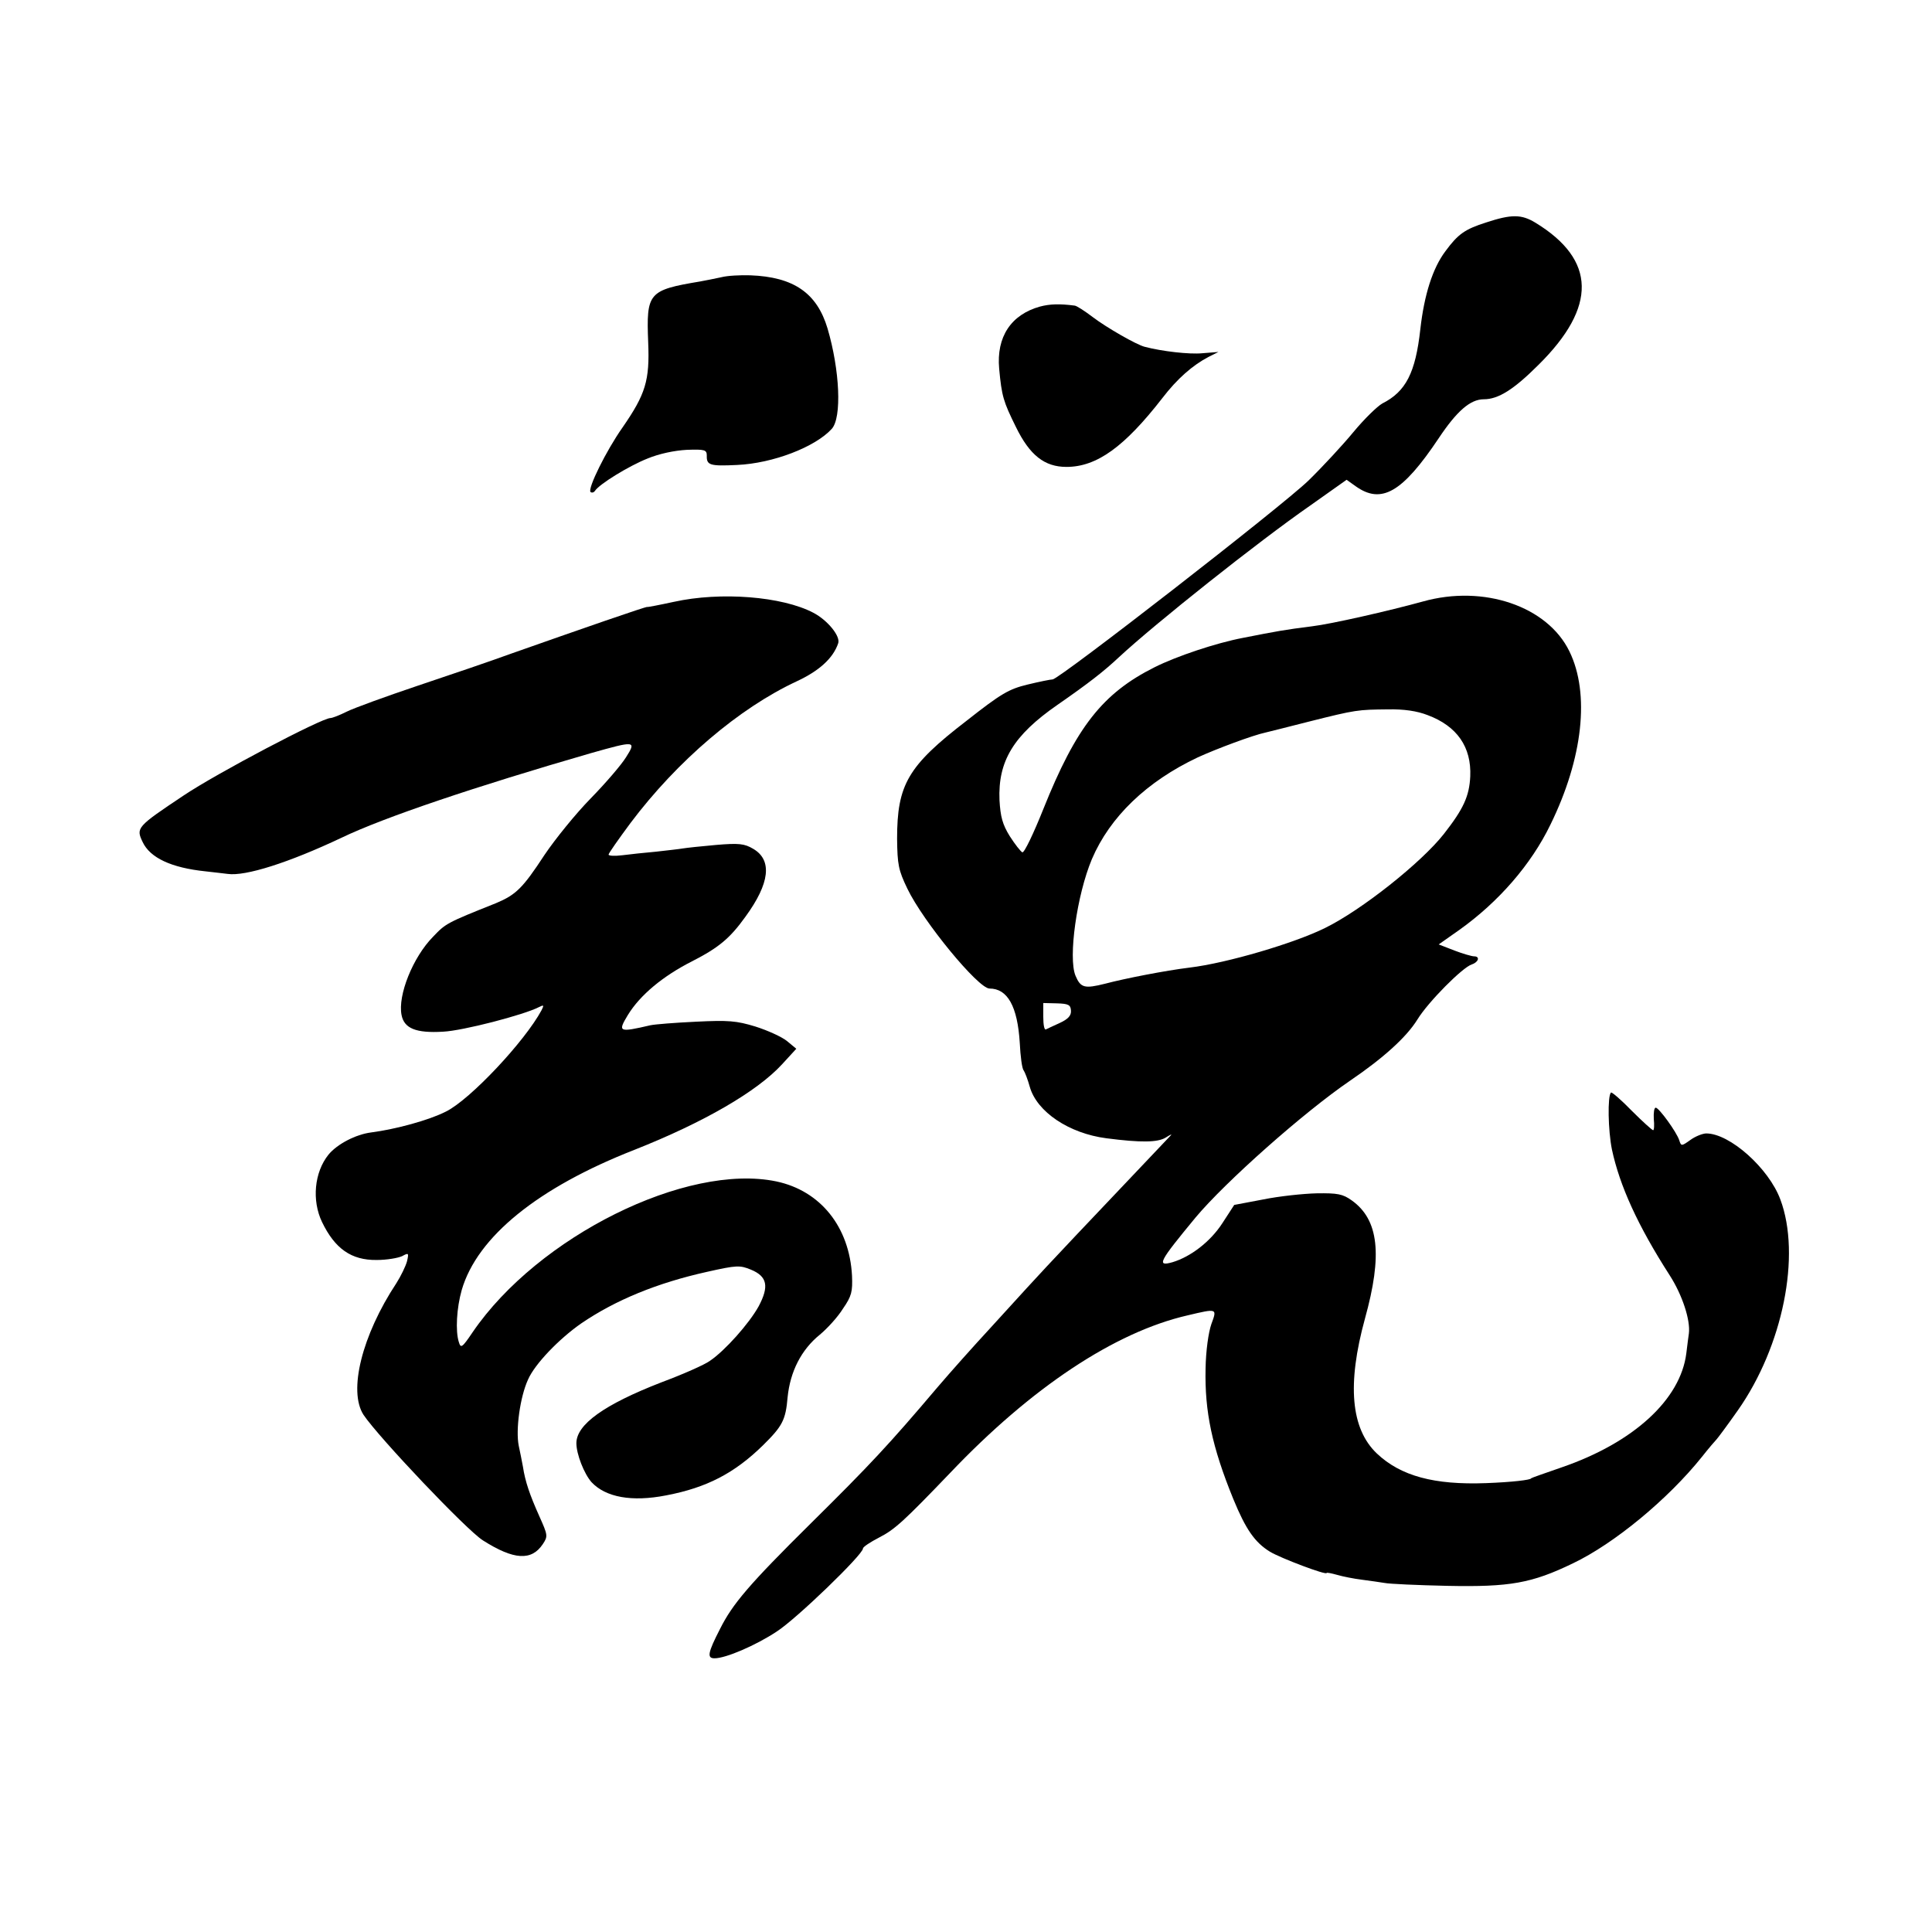 <?xml version="1.0" standalone="no"?>
<!DOCTYPE svg PUBLIC "-//W3C//DTD SVG 20010904//EN"
 "http://www.w3.org/TR/2001/REC-SVG-20010904/DTD/svg10.dtd">
<svg version="1.0" xmlns="http://www.w3.org/2000/svg"
 width="600pt" height="600pt" viewBox="0 0 600 600"
 preserveAspectRatio="xMidYMid meet">
<g transform="translate(0,600) scale(0.1,-0.1)"
fill="#000000" stroke="none">
<path d="M4615 5309 c-66 -21 -87 -36 -126 -89 -40 -53 -66 -136 -78 -242 -15
-136 -45 -194 -118 -231 -16 -9 -56 -48 -90 -89 -33 -40 -96 -108 -139 -150
-80 -78 -775 -618 -795 -618 -6 0 -41 -7 -78 -16 -58 -14 -82 -28 -190 -113
-182 -140 -215 -198 -215 -366 1 -80 4 -97 32 -155 49 -102 220 -310 255 -310
56 0 87 -55 94 -169 2 -41 7 -80 12 -85 4 -6 13 -29 19 -51 22 -78 122 -145
238 -160 108 -14 159 -13 184 2 14 9 21 12 16 7 -247 -260 -389 -410 -448
-475 -13 -14 -64 -70 -114 -125 -50 -54 -124 -137 -164 -184 -150 -177 -209
-240 -391 -420 -193 -191 -244 -251 -283 -329 -38 -74 -41 -91 -17 -91 35 0
128 40 193 83 61 39 268 239 268 258 0 5 23 20 50 34 49 25 77 51 221 201 252
265 511 437 737 489 93 22 92 22 74 -27 -9 -26 -17 -82 -18 -138 -3 -134 20
-243 86 -405 39 -95 67 -135 114 -164 33 -20 176 -74 176 -66 0 2 15 -1 33 -6
17 -5 52 -12 77 -15 25 -3 56 -8 70 -10 14 -3 102 -7 195 -9 194 -4 262 8 390
70 128 61 295 199 400 330 22 28 43 52 46 55 3 3 33 43 66 90 140 199 197 482
132 655 -36 97 -157 205 -230 205 -11 0 -34 -9 -49 -20 -28 -20 -29 -20 -35
-1 -8 25 -63 101 -73 101 -5 0 -7 -16 -6 -35 2 -19 1 -35 -2 -35 -3 0 -33 27
-66 60 -33 34 -62 59 -65 57 -11 -11 -9 -118 3 -177 24 -112 80 -236 179 -390
40 -62 65 -140 60 -181 -1 -8 -5 -35 -8 -62 -18 -143 -163 -277 -387 -354 -52
-18 -95 -33 -95 -34 0 -5 -59 -12 -140 -15 -161 -6 -265 22 -339 92 -81 77
-93 215 -37 419 55 198 43 307 -41 367 -28 20 -44 23 -109 22 -42 -1 -117 -9
-166 -19 l-90 -17 -37 -57 c-37 -57 -98 -104 -155 -121 -50 -14 -42 1 72 139
92 110 335 326 480 425 103 70 175 135 209 190 33 54 140 162 169 171 21 7 26
25 7 25 -7 0 -35 8 -61 18 l-49 19 64 45 c122 87 223 203 283 327 101 206 123
407 59 538 -68 140 -266 208 -455 155 -105 -29 -285 -70 -344 -77 -87 -11
-108 -15 -215 -36 -84 -16 -206 -57 -274 -91 -162 -81 -244 -186 -346 -441
-30 -75 -59 -136 -65 -134 -5 2 -23 25 -39 50 -23 37 -29 61 -32 112 -5 121
43 201 180 296 98 68 144 104 191 148 112 104 430 357 594 471 l113 80 28 -20
c80 -57 145 -20 258 149 56 84 98 121 140 121 45 0 93 30 170 107 182 180 179
326 -9 441 -44 27 -75 27 -154 1z m-181 -1530 c91 -34 136 -99 132 -190 -3
-62 -21 -101 -82 -179 -70 -89 -255 -236 -369 -292 -95 -47 -304 -109 -421
-123 -74 -9 -202 -34 -262 -50 -64 -16 -76 -13 -92 25 -23 56 4 250 51 362 56
131 170 241 329 316 59 27 172 69 210 77 8 2 69 17 135 34 147 37 152 37 245
38 50 1 91 -5 124 -18z m-1108 -918 c1 -15 -9 -26 -35 -38 -20 -9 -39 -18 -43
-20 -5 -2 -8 15 -8 39 l0 43 42 -1 c37 -1 43 -5 44 -23z"/>
<path d="M2240 5139 c-19 -4 -48 -10 -65 -13 -162 -27 -168 -35 -162 -189 5
-119 -8 -161 -80 -265 -50 -71 -109 -190 -99 -200 4 -3 10 -2 14 4 14 21 105
77 163 100 36 15 84 25 122 27 56 2 62 0 62 -18 -1 -30 10 -33 94 -29 112 5
243 56 294 112 32 35 25 183 -13 312 -33 110 -105 160 -240 165 -30 1 -71 -1
-90 -6z"/>
<path d="M3230 5048 c-90 -25 -136 -94 -127 -193 8 -86 13 -102 52 -181 43
-88 89 -124 157 -124 94 0 180 62 298 214 46 60 94 102 144 128 l30 15 -50 -4
c-40 -4 -126 6 -179 20 -25 6 -119 60 -161 92 -25 19 -51 36 -57 36 -46 6 -77
5 -107 -3z"/>
<path d="M2093 4131 c-46 -10 -83 -17 -83 -16 0 3 -213 -71 -420 -144 -63 -23
-195 -68 -294 -101 -98 -33 -197 -69 -219 -80 -22 -11 -45 -20 -51 -20 -27 0
-352 -171 -455 -240 -147 -98 -149 -101 -128 -145 23 -49 89 -80 195 -91 28
-3 60 -7 69 -8 55 -8 190 35 353 112 133 64 419 160 775 263 138 39 142 39
109 -13 -15 -24 -64 -81 -110 -128 -46 -47 -110 -126 -143 -175 -68 -104 -89
-124 -151 -150 -153 -61 -156 -63 -195 -104 -63 -64 -110 -182 -98 -243 8 -42
45 -57 129 -52 62 3 250 52 297 76 16 8 17 7 9 -9 -52 -97 -222 -278 -297
-315 -53 -27 -156 -55 -233 -65 -47 -6 -105 -36 -132 -69 -44 -55 -52 -142
-20 -209 40 -83 91 -119 170 -118 31 0 66 6 79 12 20 11 21 10 15 -16 -4 -15
-19 -46 -33 -68 -107 -162 -150 -335 -102 -409 47 -70 321 -359 371 -390 96
-61 151 -64 186 -11 16 24 15 28 -11 86 -30 67 -44 108 -51 154 -3 17 -9 46
-13 65 -10 49 4 152 29 206 21 48 96 126 165 174 107 73 237 126 390 160 93
21 103 21 137 7 51 -21 57 -52 24 -114 -30 -54 -105 -138 -151 -169 -16 -12
-84 -42 -151 -67 -178 -69 -264 -131 -264 -189 0 -34 24 -95 47 -121 44 -47
125 -62 232 -41 126 24 212 69 300 155 61 60 71 79 77 150 8 79 42 147 100
194 23 19 56 55 72 81 27 39 30 53 28 102 -8 152 -98 264 -235 293 -279 58
-740 -171 -943 -468 -33 -49 -37 -51 -43 -31 -11 34 -7 106 9 162 48 165 237
318 536 435 215 85 381 181 459 266 l44 48 -29 24 c-16 13 -60 33 -98 45 -59
18 -84 20 -185 15 -64 -3 -127 -8 -141 -11 -99 -23 -102 -21 -70 32 38 62 109
121 200 167 82 42 117 71 165 138 76 104 84 176 24 211 -27 16 -44 18 -115 12
-46 -4 -92 -9 -104 -11 -11 -2 -48 -6 -83 -10 -34 -3 -81 -8 -104 -11 -24 -3
-43 -2 -43 2 0 4 31 48 68 98 146 194 338 357 516 440 69 32 113 71 129 118 8
22 -33 72 -77 95 -97 51 -288 66 -433 34z"/>
</g>
</svg>

